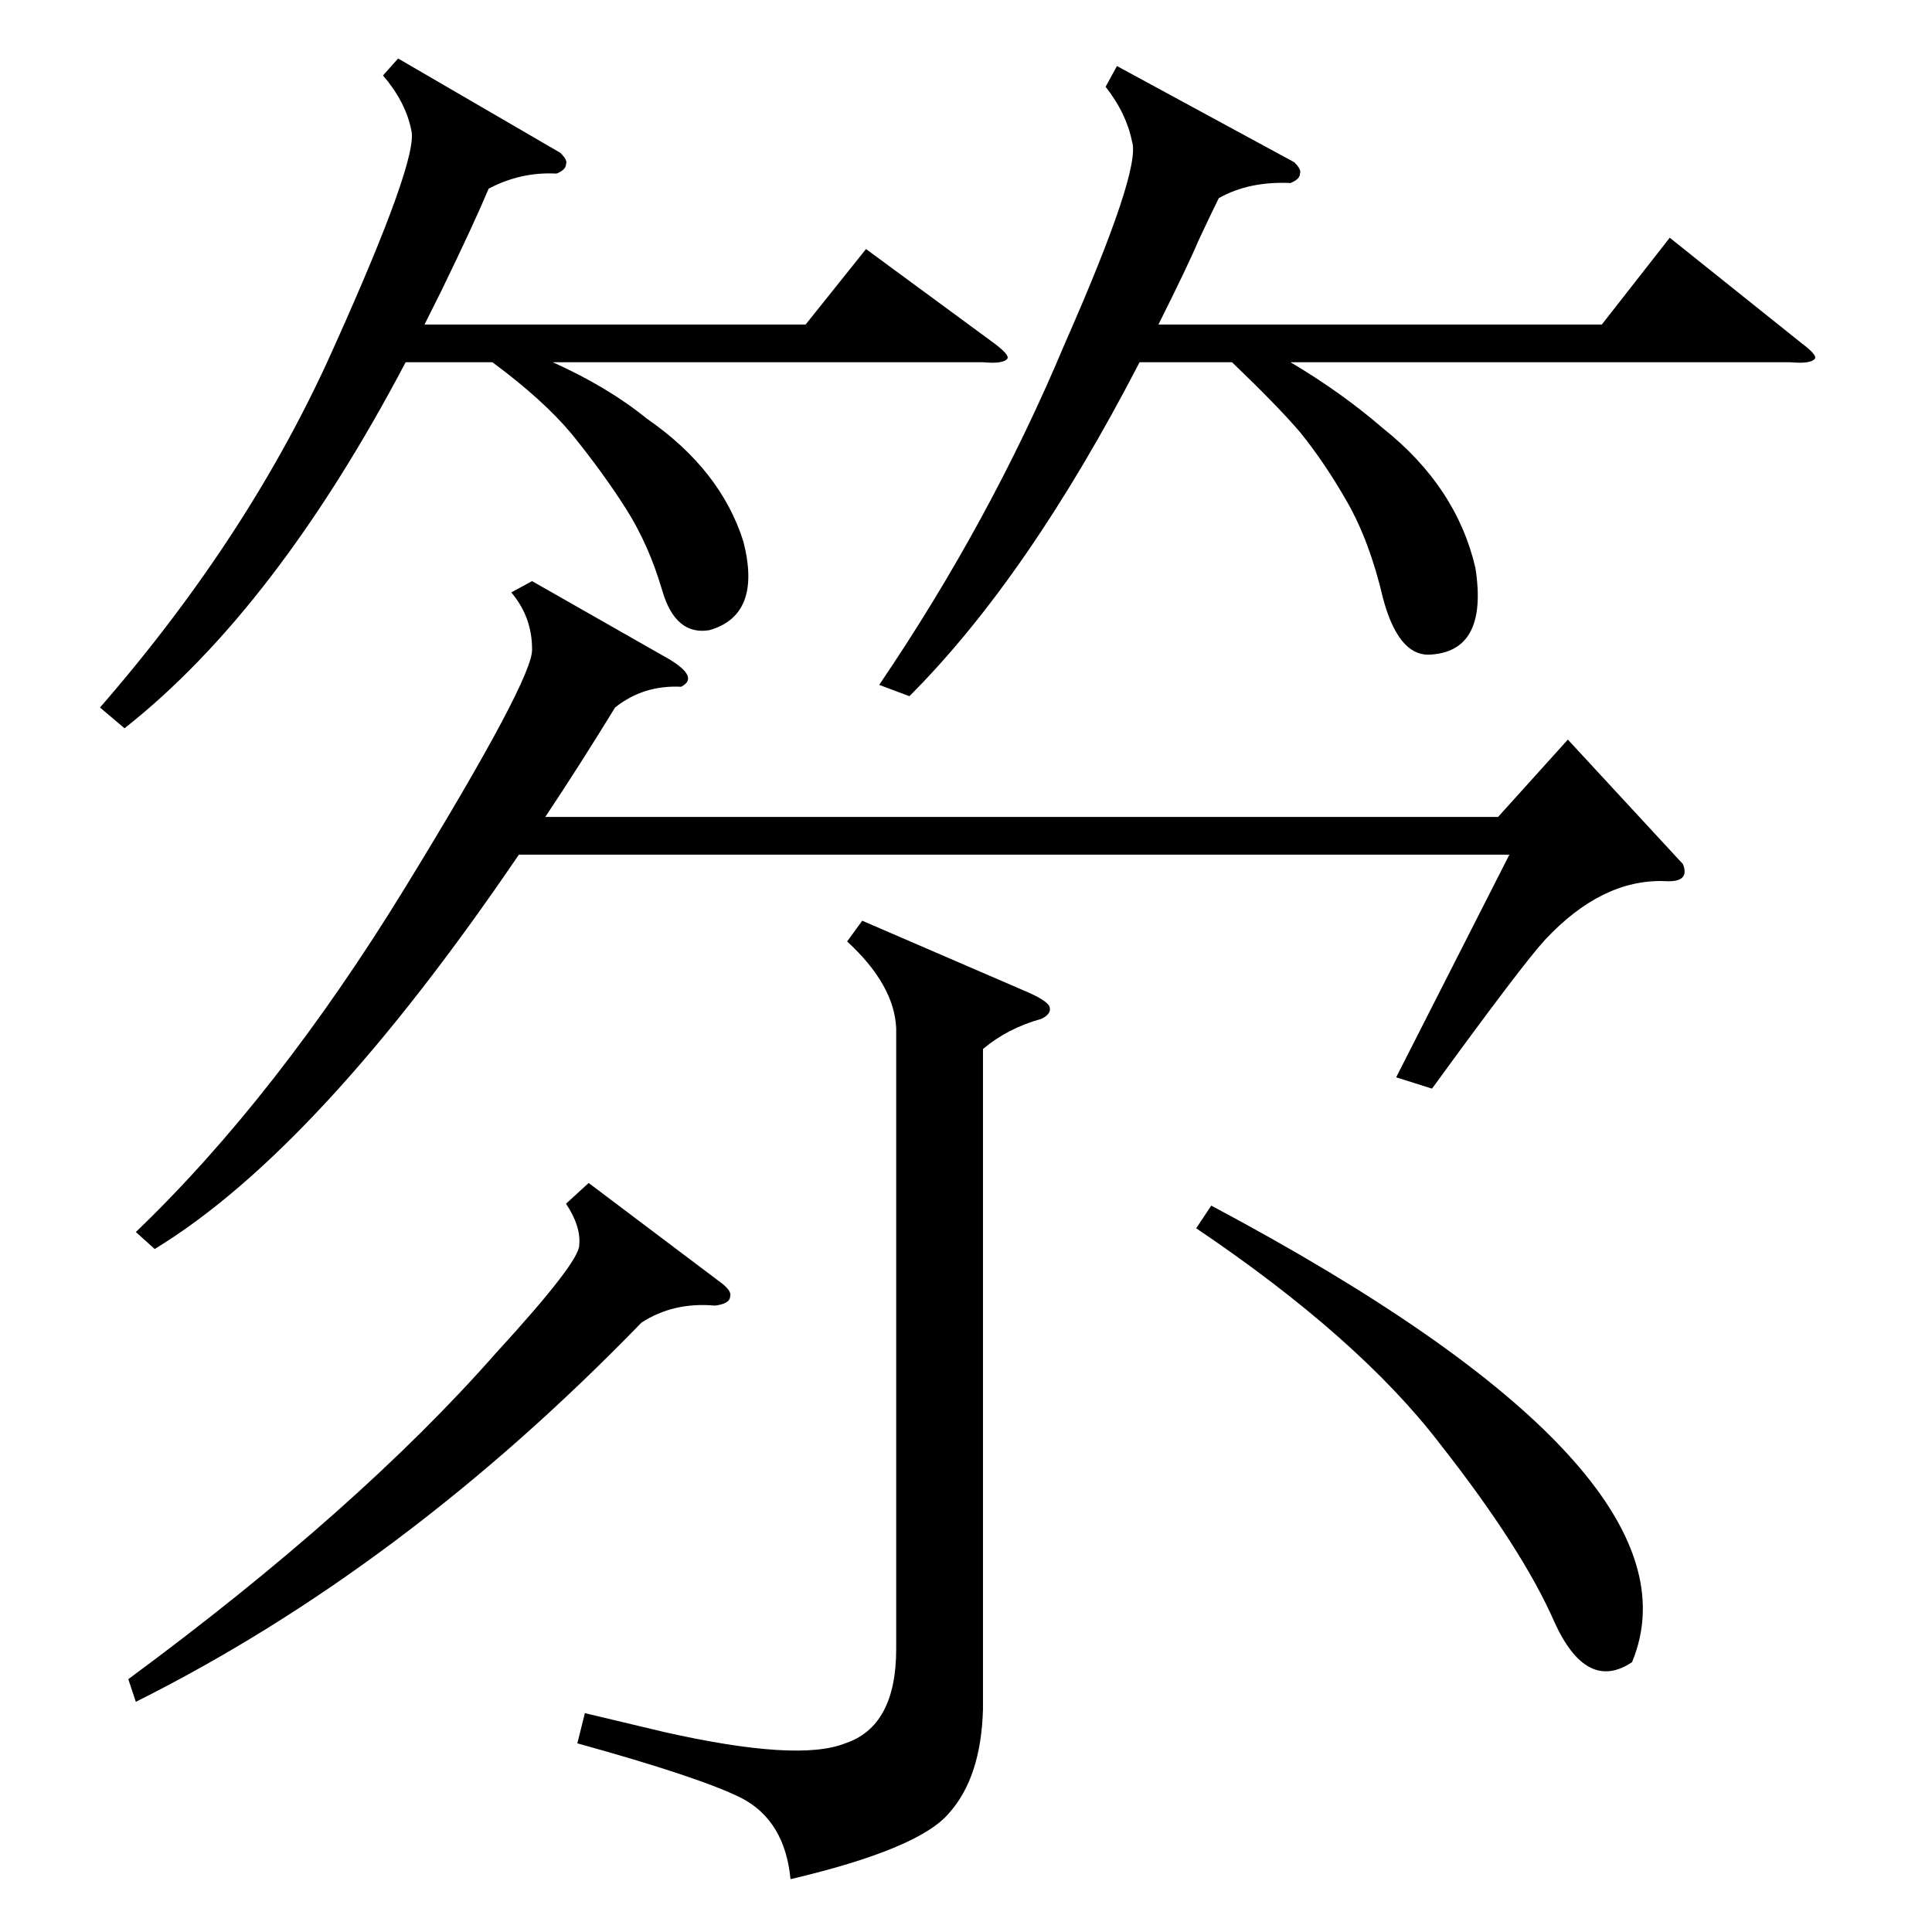 <?xml version="1.0" standalone="no"?>
<!DOCTYPE svg PUBLIC "-//W3C//DTD SVG 1.1//EN" "http://www.w3.org/Graphics/SVG/1.1/DTD/svg11.dtd" >
<svg xmlns="http://www.w3.org/2000/svg" xmlns:xlink="http://www.w3.org/1999/xlink" version="1.1" viewBox="0 -205 1024 1024">
  <g transform="matrix(1 0 0 -1 0 819)">
   <path fill="currentColor"
d="M282 716l72 -41q17 -10 7 -15q-20 1 -35 -11q-19 -31 -37 -58h505l37 41l61 -66q4 -10 -10 -9q-33 1 -63 -31q-12 -13 -60 -79l-19 6l60 118h-525q-106 -156 -193 -209l-10 9q75 72 143 183t67 126q0 17 -11 30zM592 989l94 -51q4 -4 3 -6q0 -3 -5 -5q-22 1 -38 -8
q-4 -8 -11 -23q-5 -12 -21 -44h235l36 46l70 -56q8 -6 7 -8q-2 -3 -13 -2h-265q27 -16 49 -35q39 -31 49 -74q7 -45 -25 -46q-16 0 -24 30q-7 30 -19 51t-25 37q-12 14 -36 37h-49q-59 -114 -122 -177l-16 6q59 87 98 180q41 93 36 108q-3 15 -14 29zM475 479q-1 23 -26 46
l8 11l88 -38q9 -4 11 -7q2 -4 -4 -7q-18 -5 -31 -16v-350q-1 -36 -18 -55q-16 -19 -84 -35q-3 31 -26 43q-22 11 -87 29l4 16l42 -10q71 -16 96 -6q27 9 27 50v329zM211 993l86 -50q4 -4 3 -6q0 -3 -5 -5q-19 1 -36 -8q-8 -19 -25 -54l-9 -18h202l32 40l68 -50q8 -6 7 -8
q-2 -3 -13 -2h-228q29 -13 50 -30q39 -27 51 -65q10 -39 -18 -47q-18 -3 -25 21t-19 43t-29 40q-15 18 -42 38h-46q-69 -131 -149 -194l-13 11q80 92 124 191q45 100 41 115q-3 15 -15 29zM312 397l69 -52q7 -5 6 -8q0 -4 -8 -5q-22 2 -39 -9q-126 -130 -268 -201l-4 12
q122 90 195 173q44 48 44 57q1 10 -7 22zM642 385q265 -141 223 -242q-24 -16 -41 21q-17 39 -61 95q-43 56 -129 114z" />
  </g>

</svg>
